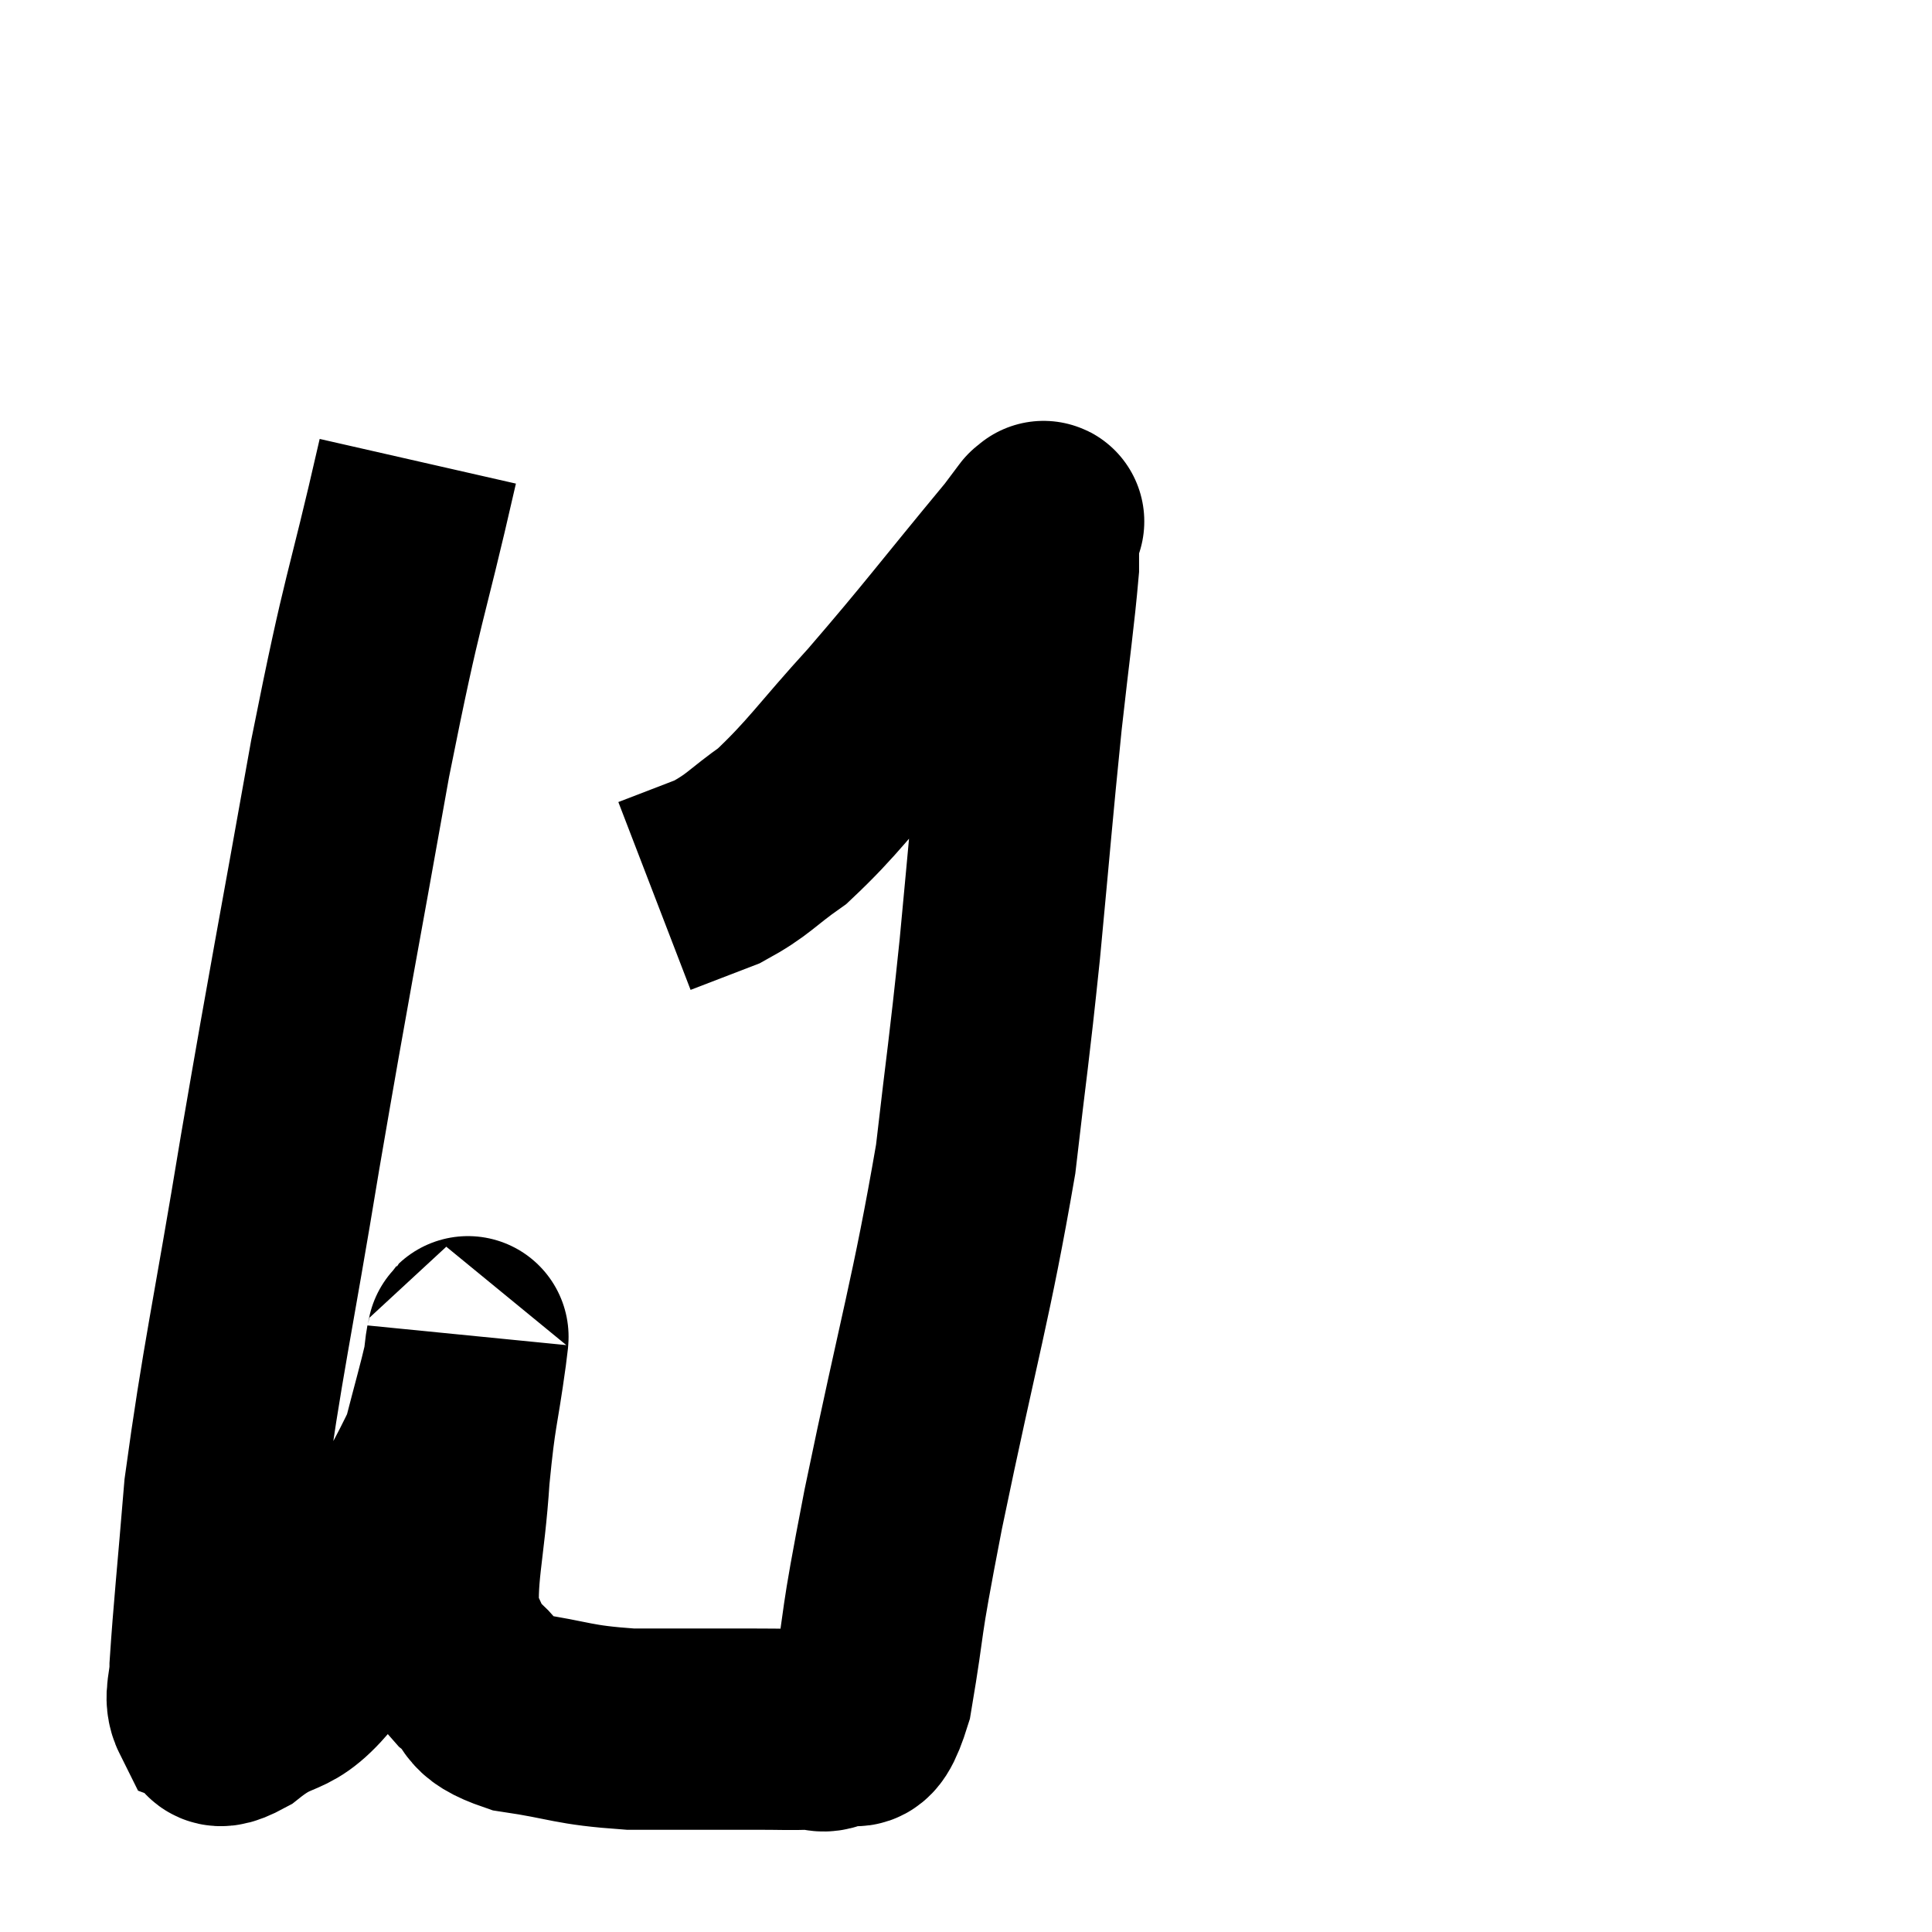 <svg width="48" height="48" viewBox="0 0 48 48" xmlns="http://www.w3.org/2000/svg"><path d="M 10.38 11.46 C 9.54 15.15, 9.555 14.55, 8.7 18.84 C 7.83 23.73, 7.74 24.075, 6.96 28.62 C 6.27 32.82, 6.015 33.825, 5.58 37.02 C 5.4 39.21, 5.31 40.035, 5.22 41.4 C 5.22 41.94, 5.055 42.15, 5.22 42.48 C 5.55 42.6, 5.13 43.125, 5.88 42.72 C 7.05 41.79, 6.945 42.54, 8.22 40.86 C 9.6 38.43, 10.155 37.74, 10.98 36 C 11.25 34.95, 11.37 34.545, 11.52 33.9 C 11.55 33.66, 11.565 33.495, 11.58 33.42 C 11.58 33.51, 11.685 32.79, 11.58 33.6 C 11.37 35.13, 11.325 34.965, 11.16 36.66 C 11.04 38.52, 10.8 39.15, 10.92 40.38 C 11.28 40.98, 11.16 41.04, 11.64 41.58 C 12.24 42.06, 11.835 42.195, 12.84 42.54 C 14.25 42.75, 14.175 42.855, 15.66 42.96 C 17.22 42.96, 17.67 42.96, 18.78 42.96 C 19.44 42.96, 19.605 42.975, 20.1 42.96 C 20.43 42.93, 20.37 43.11, 20.76 42.9 C 21.21 42.51, 21.24 43.47, 21.66 42.12 C 22.05 39.81, 21.795 40.83, 22.44 37.5 C 23.34 33.15, 23.64 32.28, 24.24 28.8 C 24.54 26.19, 24.555 26.31, 24.84 23.58 C 25.11 20.73, 25.14 20.25, 25.38 17.88 C 25.59 15.99, 25.695 15.3, 25.8 14.1 C 25.8 13.59, 25.8 13.335, 25.8 13.08 C 25.8 13.08, 25.8 13.08, 25.8 13.08 C 25.8 13.08, 25.89 12.96, 25.8 13.08 C 25.62 13.32, 26.4 12.39, 25.44 13.56 C 23.7 15.66, 23.46 16.02, 21.96 17.76 C 20.7 19.14, 20.475 19.545, 19.44 20.52 C 18.63 21.09, 18.615 21.225, 17.82 21.66 L 16.26 22.26" fill="none" stroke="black" stroke-width="5"></path></svg>